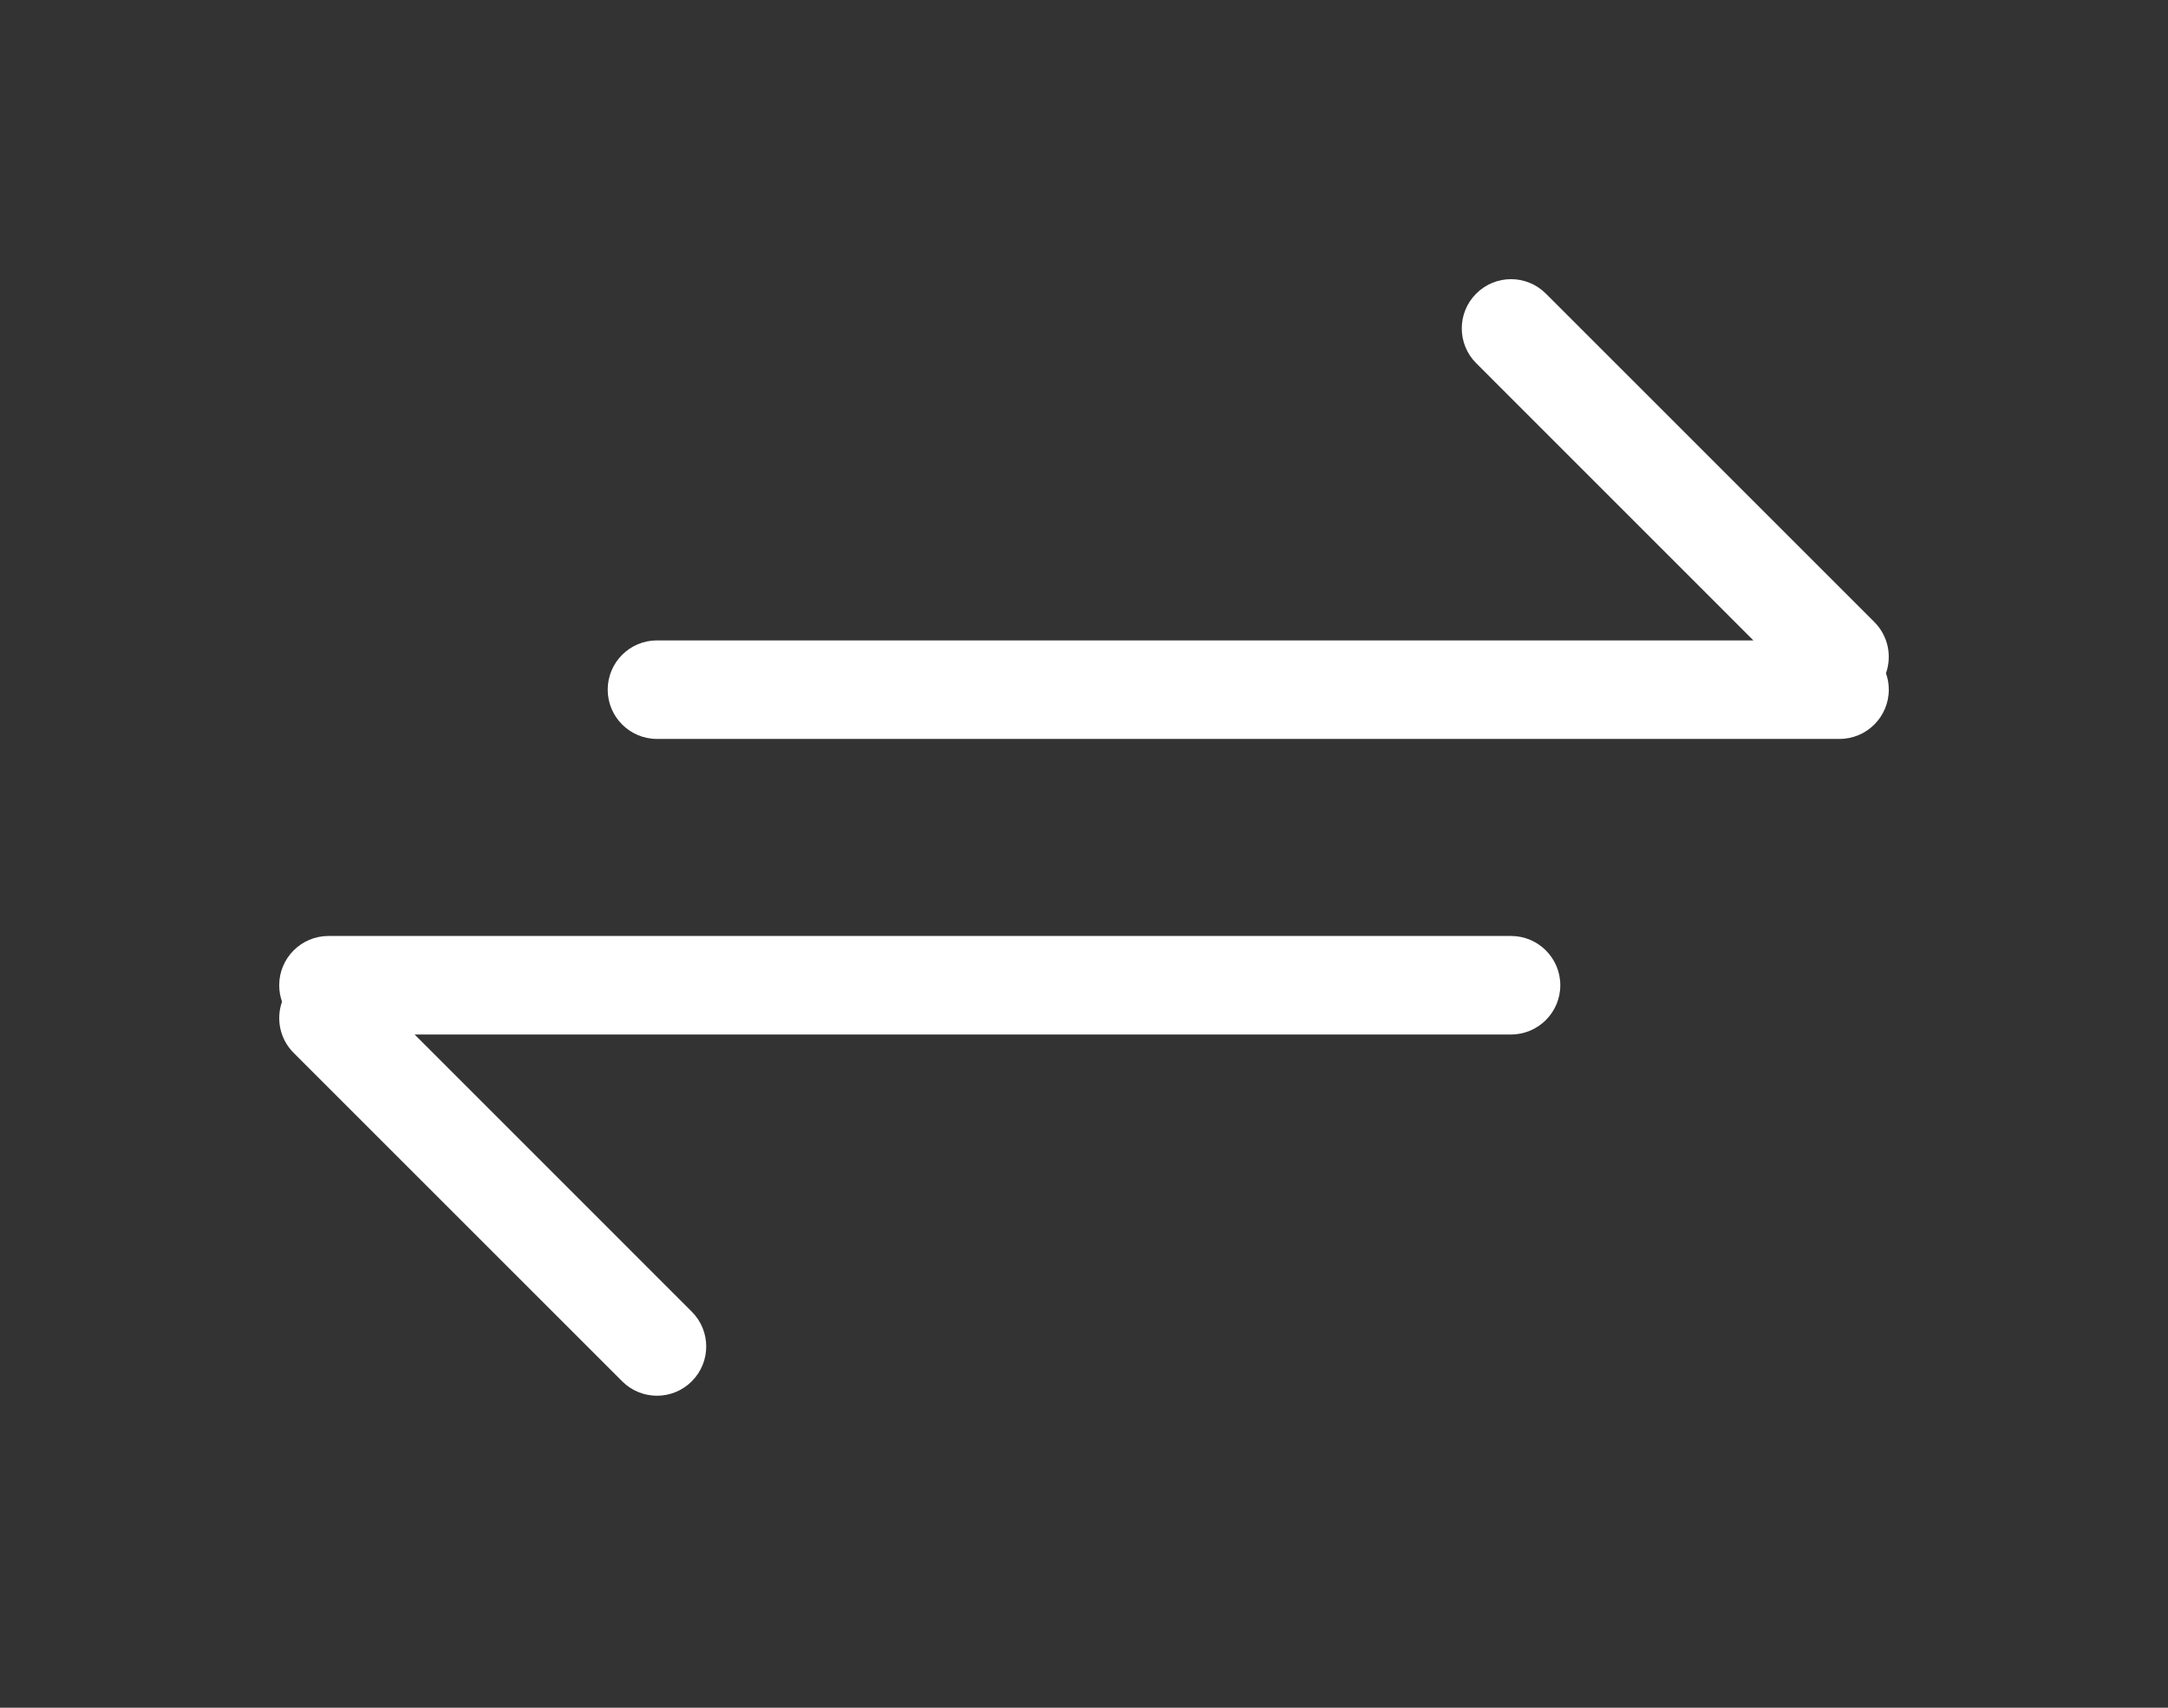 <svg width="33"
    height="26"
    viewBox="0 0 33 26"
    fill="none"
    xmlns="http://www.w3.org/2000/svg">
    <rect x="0" y="0" width="33" height="26" fill="#333333" stroke="none"/>
    <path
        fill-rule="evenodd"
        clip-rule="evenodd"
        d="M28.707 10.25C28.735 10.328 28.75 10.412 28.75 10.5C28.75 10.914 28.414 11.25 28 11.25L10 11.25C9.586 11.25 9.25 10.914 9.25 10.5C9.25 10.086 9.586 9.75 10 9.75L26.689 9.75L22.47 5.53C22.177 5.237 22.177 4.763 22.47 4.47C22.763 4.177 23.237 4.177 23.53 4.47L28.53 9.47C28.741 9.681 28.8 9.986 28.707 10.25ZM5 14.25C4.586 14.25 4.25 14.586 4.25 15C4.25 15.088 4.265 15.172 4.293 15.25C4.2 15.514 4.259 15.819 4.47 16.03L9.47 21.03C9.763 21.323 10.237 21.323 10.53 21.03C10.823 20.737 10.823 20.263 10.53 19.97L6.311 15.75H23C23.414 15.75 23.75 15.414 23.75 15C23.75 14.586 23.414 14.25 23 14.25H5Z"
        fill="white" />
</svg>
